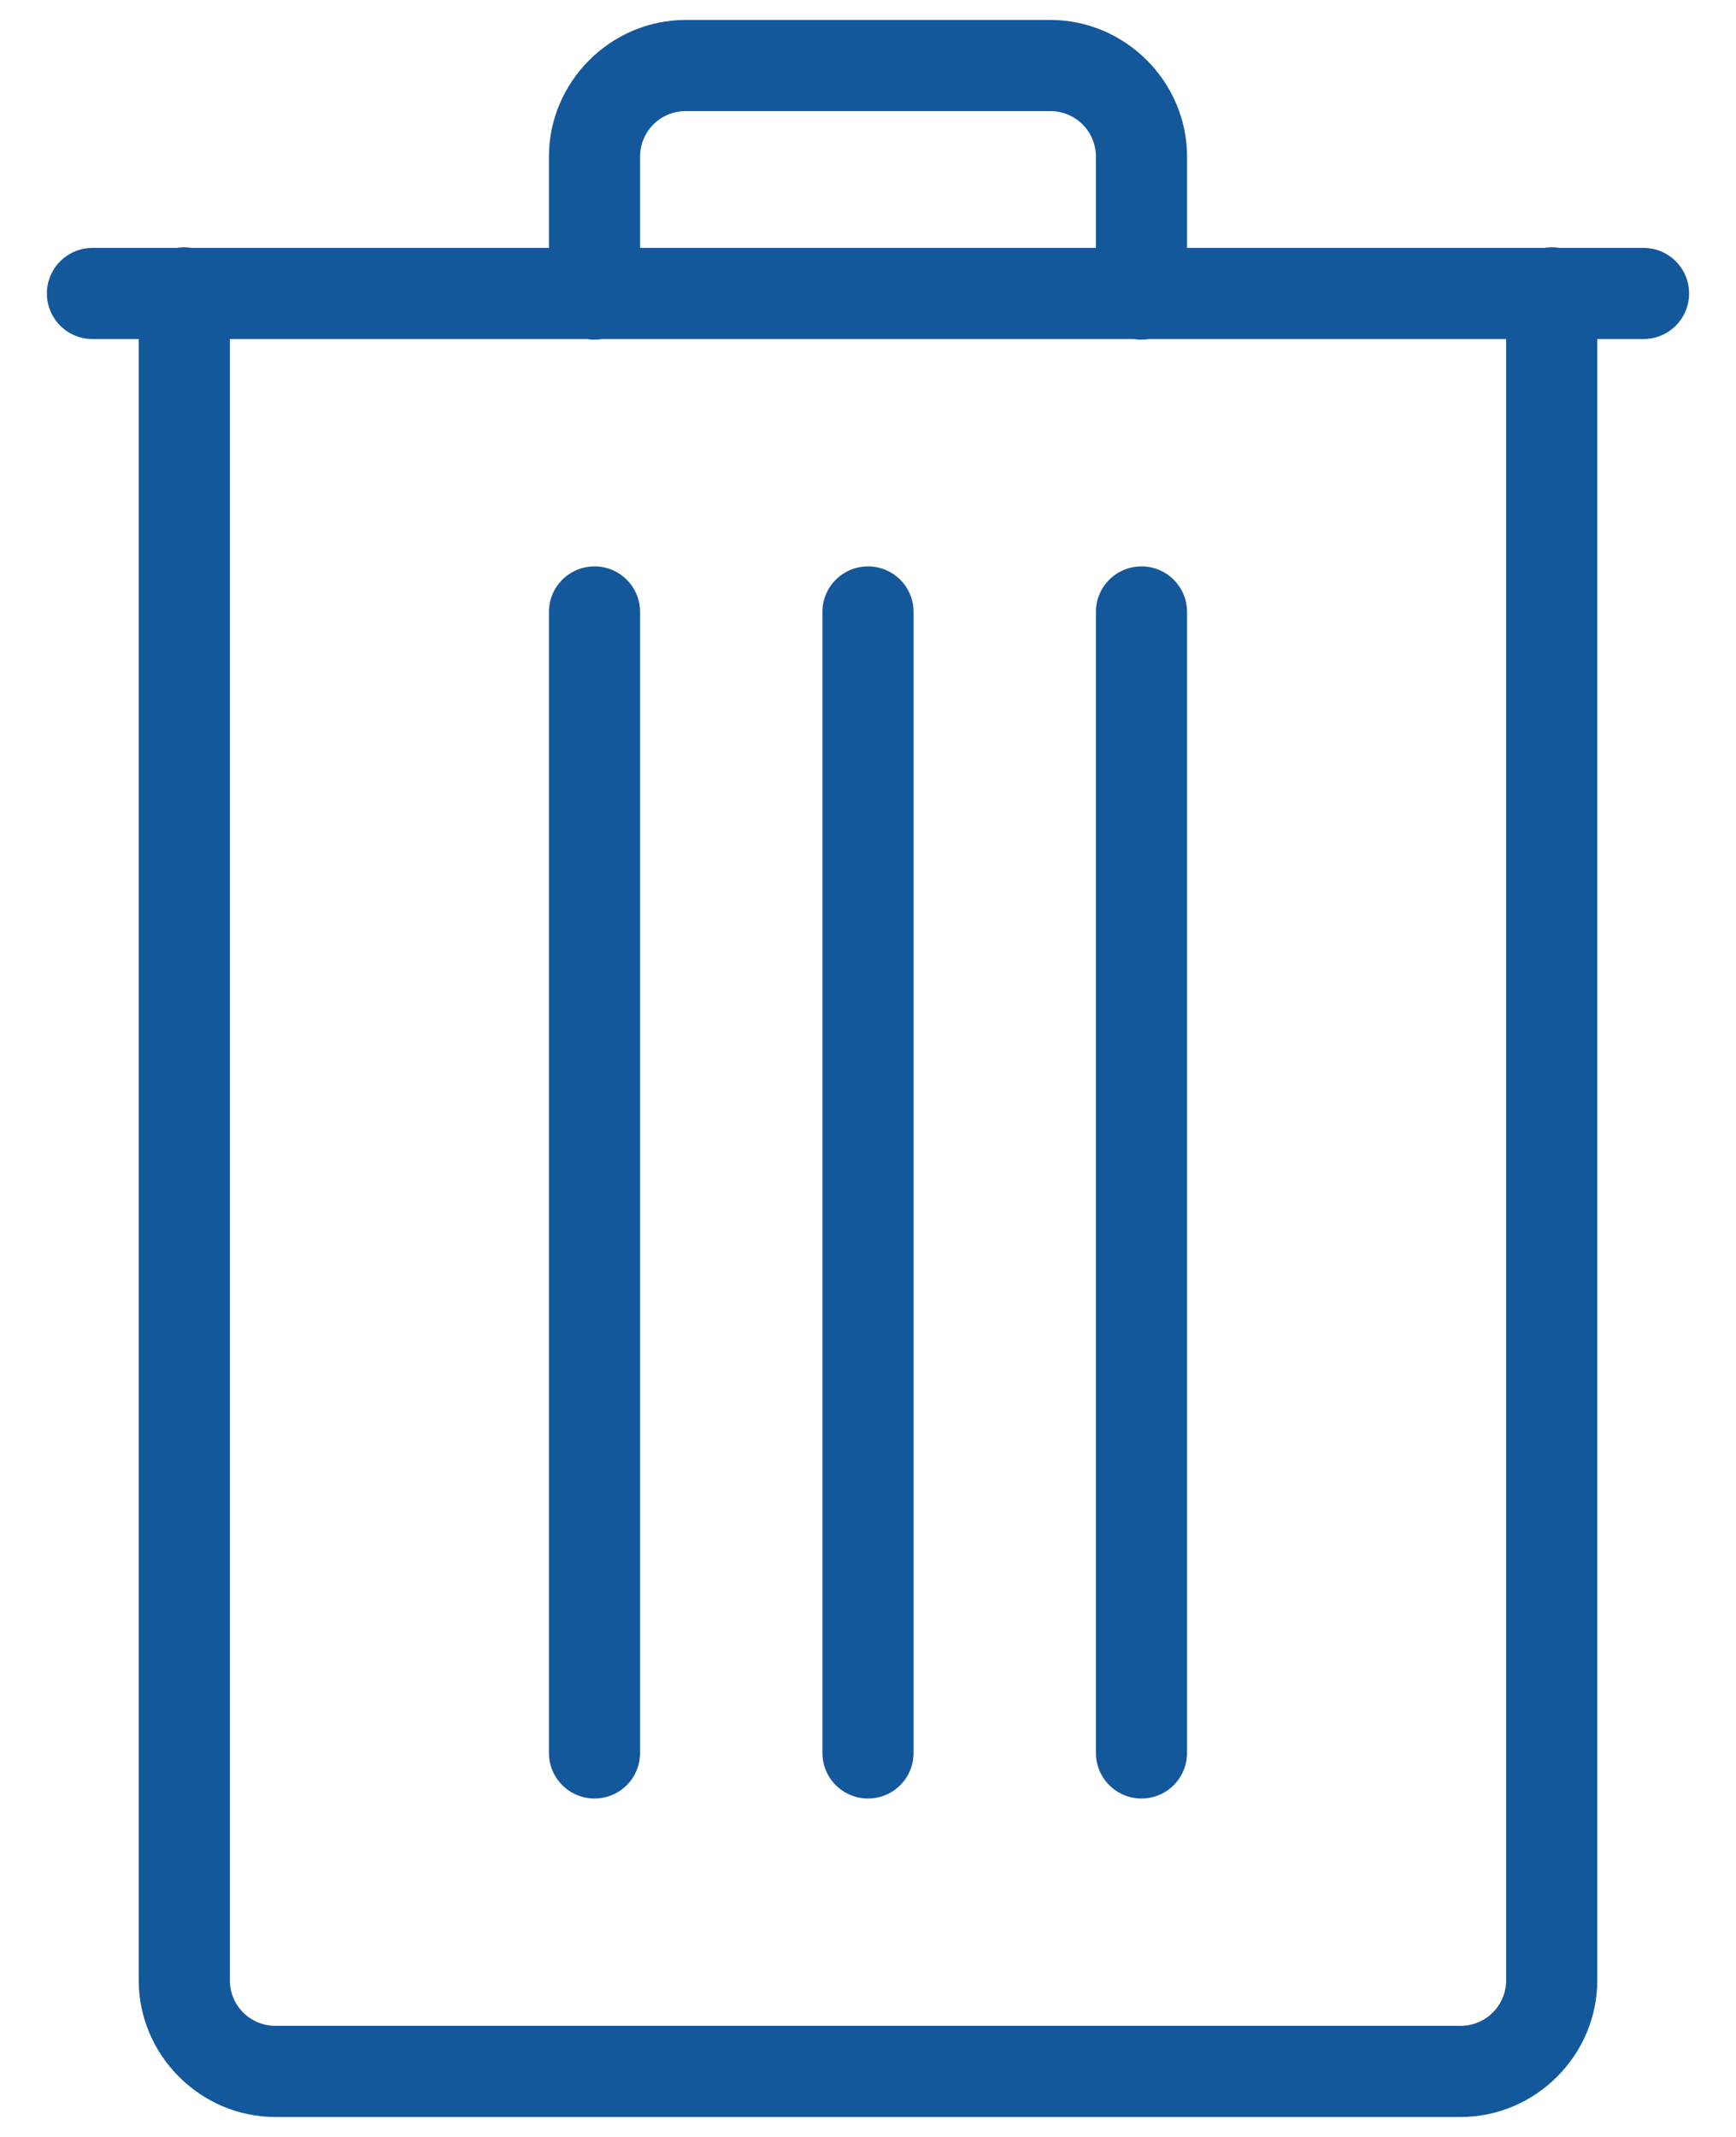 <svg width="13" height="16" viewBox="0 0 48 60" fill="none" xmlns="http://www.w3.org/2000/svg">
<path d="M18.88 0.56C16.774 0.56 15.04 2.294 15.04 4.4V6.96H4.997C4.926 6.948 4.853 6.942 4.78 6.943C4.718 6.944 4.656 6.95 4.595 6.96H2.24C1.778 6.954 1.349 7.196 1.116 7.595C0.883 7.993 0.883 8.487 1.116 8.885C1.349 9.284 1.778 9.527 2.24 9.52H3.52V55.6C3.52 57.706 5.254 59.44 7.36 59.44H40.64C42.746 59.44 44.48 57.706 44.48 55.6V9.52H45.76C46.221 9.527 46.651 9.284 46.884 8.885C47.116 8.487 47.116 7.993 46.884 7.595C46.651 7.196 46.221 6.954 45.76 6.96H43.415C43.277 6.937 43.136 6.937 42.997 6.96H32.96V4.4C32.96 2.294 31.226 0.56 29.12 0.56H18.88ZM18.88 3.12H29.12C29.83 3.12 30.4 3.69 30.4 4.4V6.96H17.6V4.4C17.6 3.69 18.17 3.12 18.88 3.12V3.12ZM6.08 9.52H16.105C16.243 9.543 16.384 9.543 16.522 9.52H31.465C31.603 9.543 31.744 9.543 31.882 9.52H41.92V55.6C41.92 56.31 41.35 56.88 40.64 56.88H7.36C6.65 56.88 6.08 56.31 6.08 55.6V9.52ZM16.3 15.903C15.594 15.914 15.03 16.494 15.04 17.2V49.2C15.033 49.662 15.276 50.091 15.675 50.324C16.073 50.556 16.566 50.556 16.965 50.324C17.364 50.091 17.606 49.662 17.6 49.2V17.2C17.605 16.854 17.469 16.521 17.224 16.276C16.979 16.032 16.646 15.897 16.3 15.903V15.903ZM23.98 15.903C23.274 15.914 22.71 16.494 22.72 17.2V49.2C22.713 49.662 22.956 50.091 23.355 50.324C23.753 50.556 24.246 50.556 24.645 50.324C25.044 50.091 25.286 49.662 25.28 49.2V17.2C25.285 16.854 25.149 16.521 24.904 16.276C24.659 16.032 24.326 15.897 23.98 15.903V15.903ZM31.66 15.903C30.954 15.914 30.39 16.494 30.4 17.2V49.2C30.393 49.662 30.636 50.091 31.035 50.324C31.433 50.556 31.926 50.556 32.325 50.324C32.724 50.091 32.966 49.662 32.96 49.2V17.2C32.965 16.854 32.829 16.521 32.584 16.276C32.339 16.032 32.006 15.897 31.66 15.903V15.903Z" fill="#14589C"/>
</svg>

